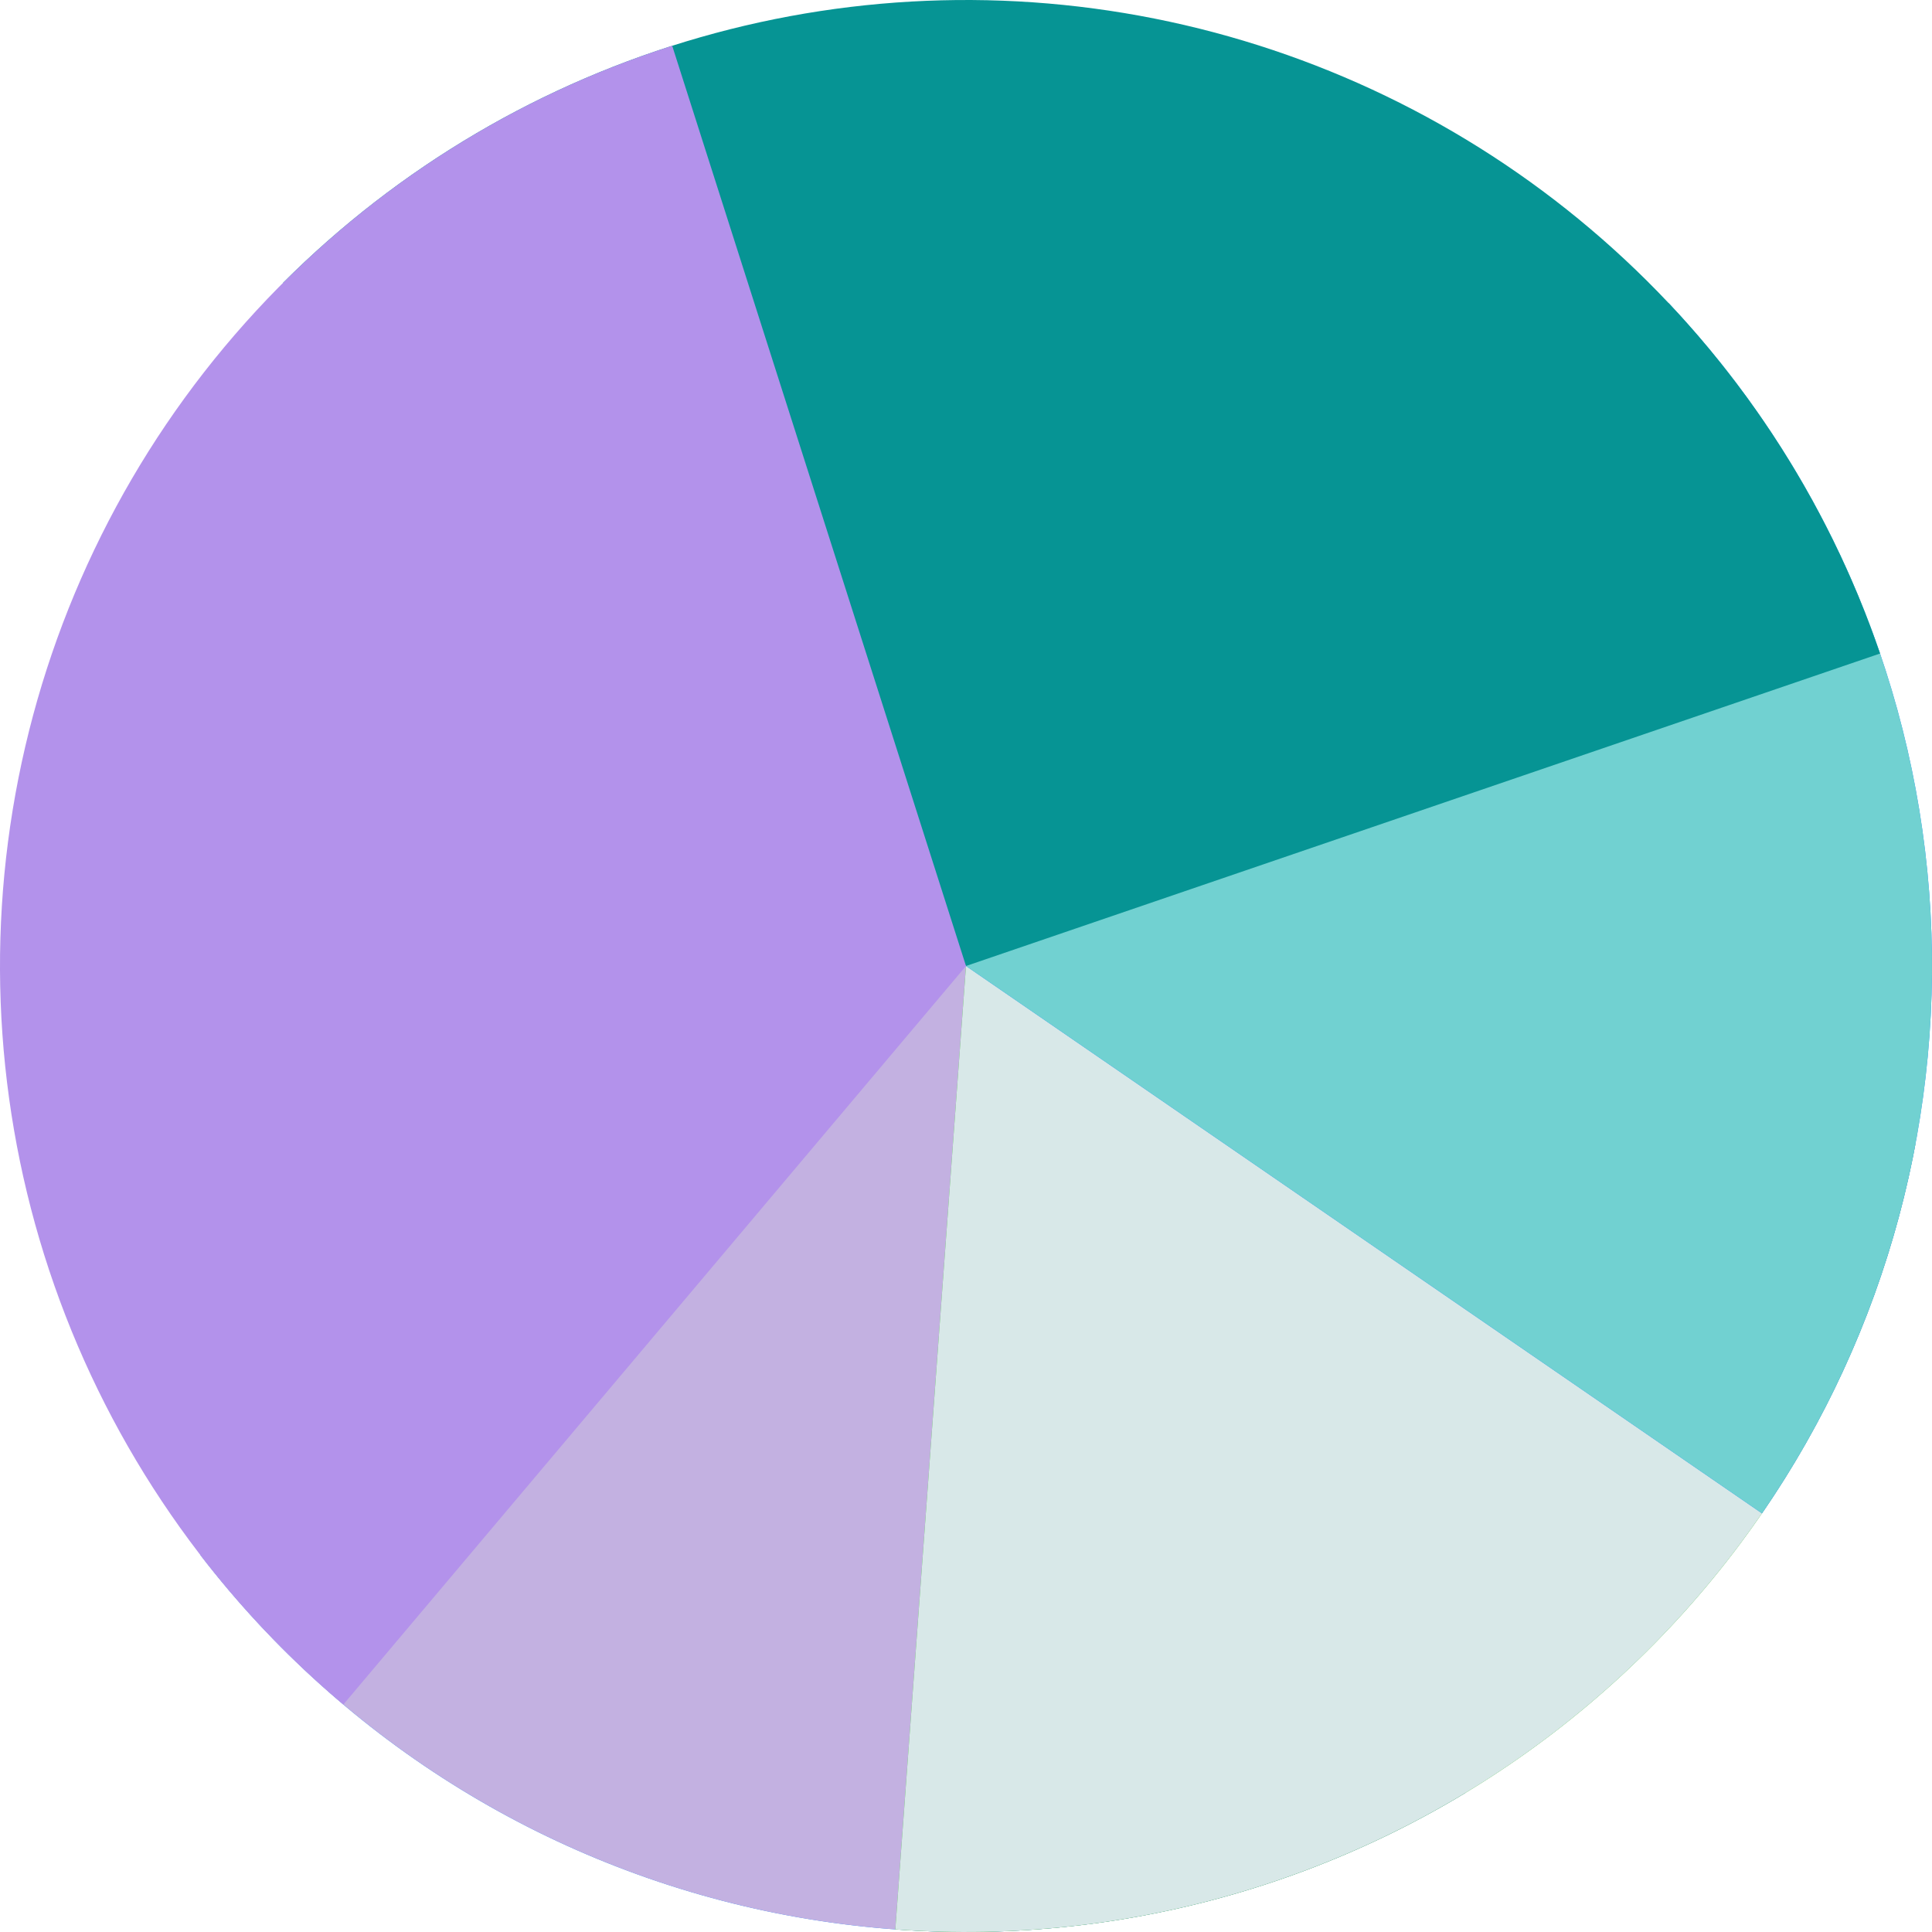 <svg width="149" height="149" viewBox="0 0 149 149" fill="none" xmlns="http://www.w3.org/2000/svg">
<path d="M113.028 138.264C97.355 147.734 78.743 151.1 60.746 147.719C42.749 144.339 26.628 134.448 15.46 119.936L74.5 74.5L113.028 138.264Z" fill="#2488FF"/>
<path d="M113.028 138.264C97.355 147.734 78.743 151.1 60.746 147.719C42.749 144.339 26.628 134.448 15.46 119.936L74.5 74.5L113.028 138.264Z" fill="#C3B1E1"/>
<path d="M147.72 88.249C144.341 106.246 134.452 122.368 119.94 133.537C105.429 144.706 87.313 150.14 69.05 148.8L74.5 74.5L147.72 88.249Z" fill="#39B632"/>
<path d="M147.72 88.249C144.341 106.246 134.452 122.368 119.94 133.537C105.429 144.706 87.313 150.14 69.05 148.8L74.5 74.5L147.72 88.249Z" fill="#D8E8E8"/>
<path d="M135.887 116.713C145.538 102.678 150.088 85.759 148.78 68.776C147.471 51.793 140.382 35.771 128.694 23.381L74.5 74.5L135.887 116.713Z" fill="#2488FF"/>
<path d="M135.887 116.713C145.538 102.678 150.088 85.759 148.78 68.776C147.471 51.793 140.382 35.771 128.694 23.381L74.5 74.5L135.887 116.713Z" fill="#71D1D1"/>
<path d="M21.82 21.82C30.766 12.875 41.842 6.355 54.005 2.875C66.167 -0.606 79.016 -0.931 91.339 1.928C103.662 4.787 115.055 10.738 124.442 19.218C133.829 27.699 140.902 38.43 144.994 50.401L74.5 74.5L21.82 21.82Z" fill="#069494"/>
<path d="M26.479 131.458C16.299 122.876 8.605 111.721 4.198 99.156C-0.209 86.591 -1.167 73.074 1.422 60.013C4.012 46.951 10.054 34.822 18.922 24.889C27.789 14.955 39.156 7.579 51.841 3.529L74.5 74.5L26.479 131.458Z" fill="#B392EB"/>
</svg>
